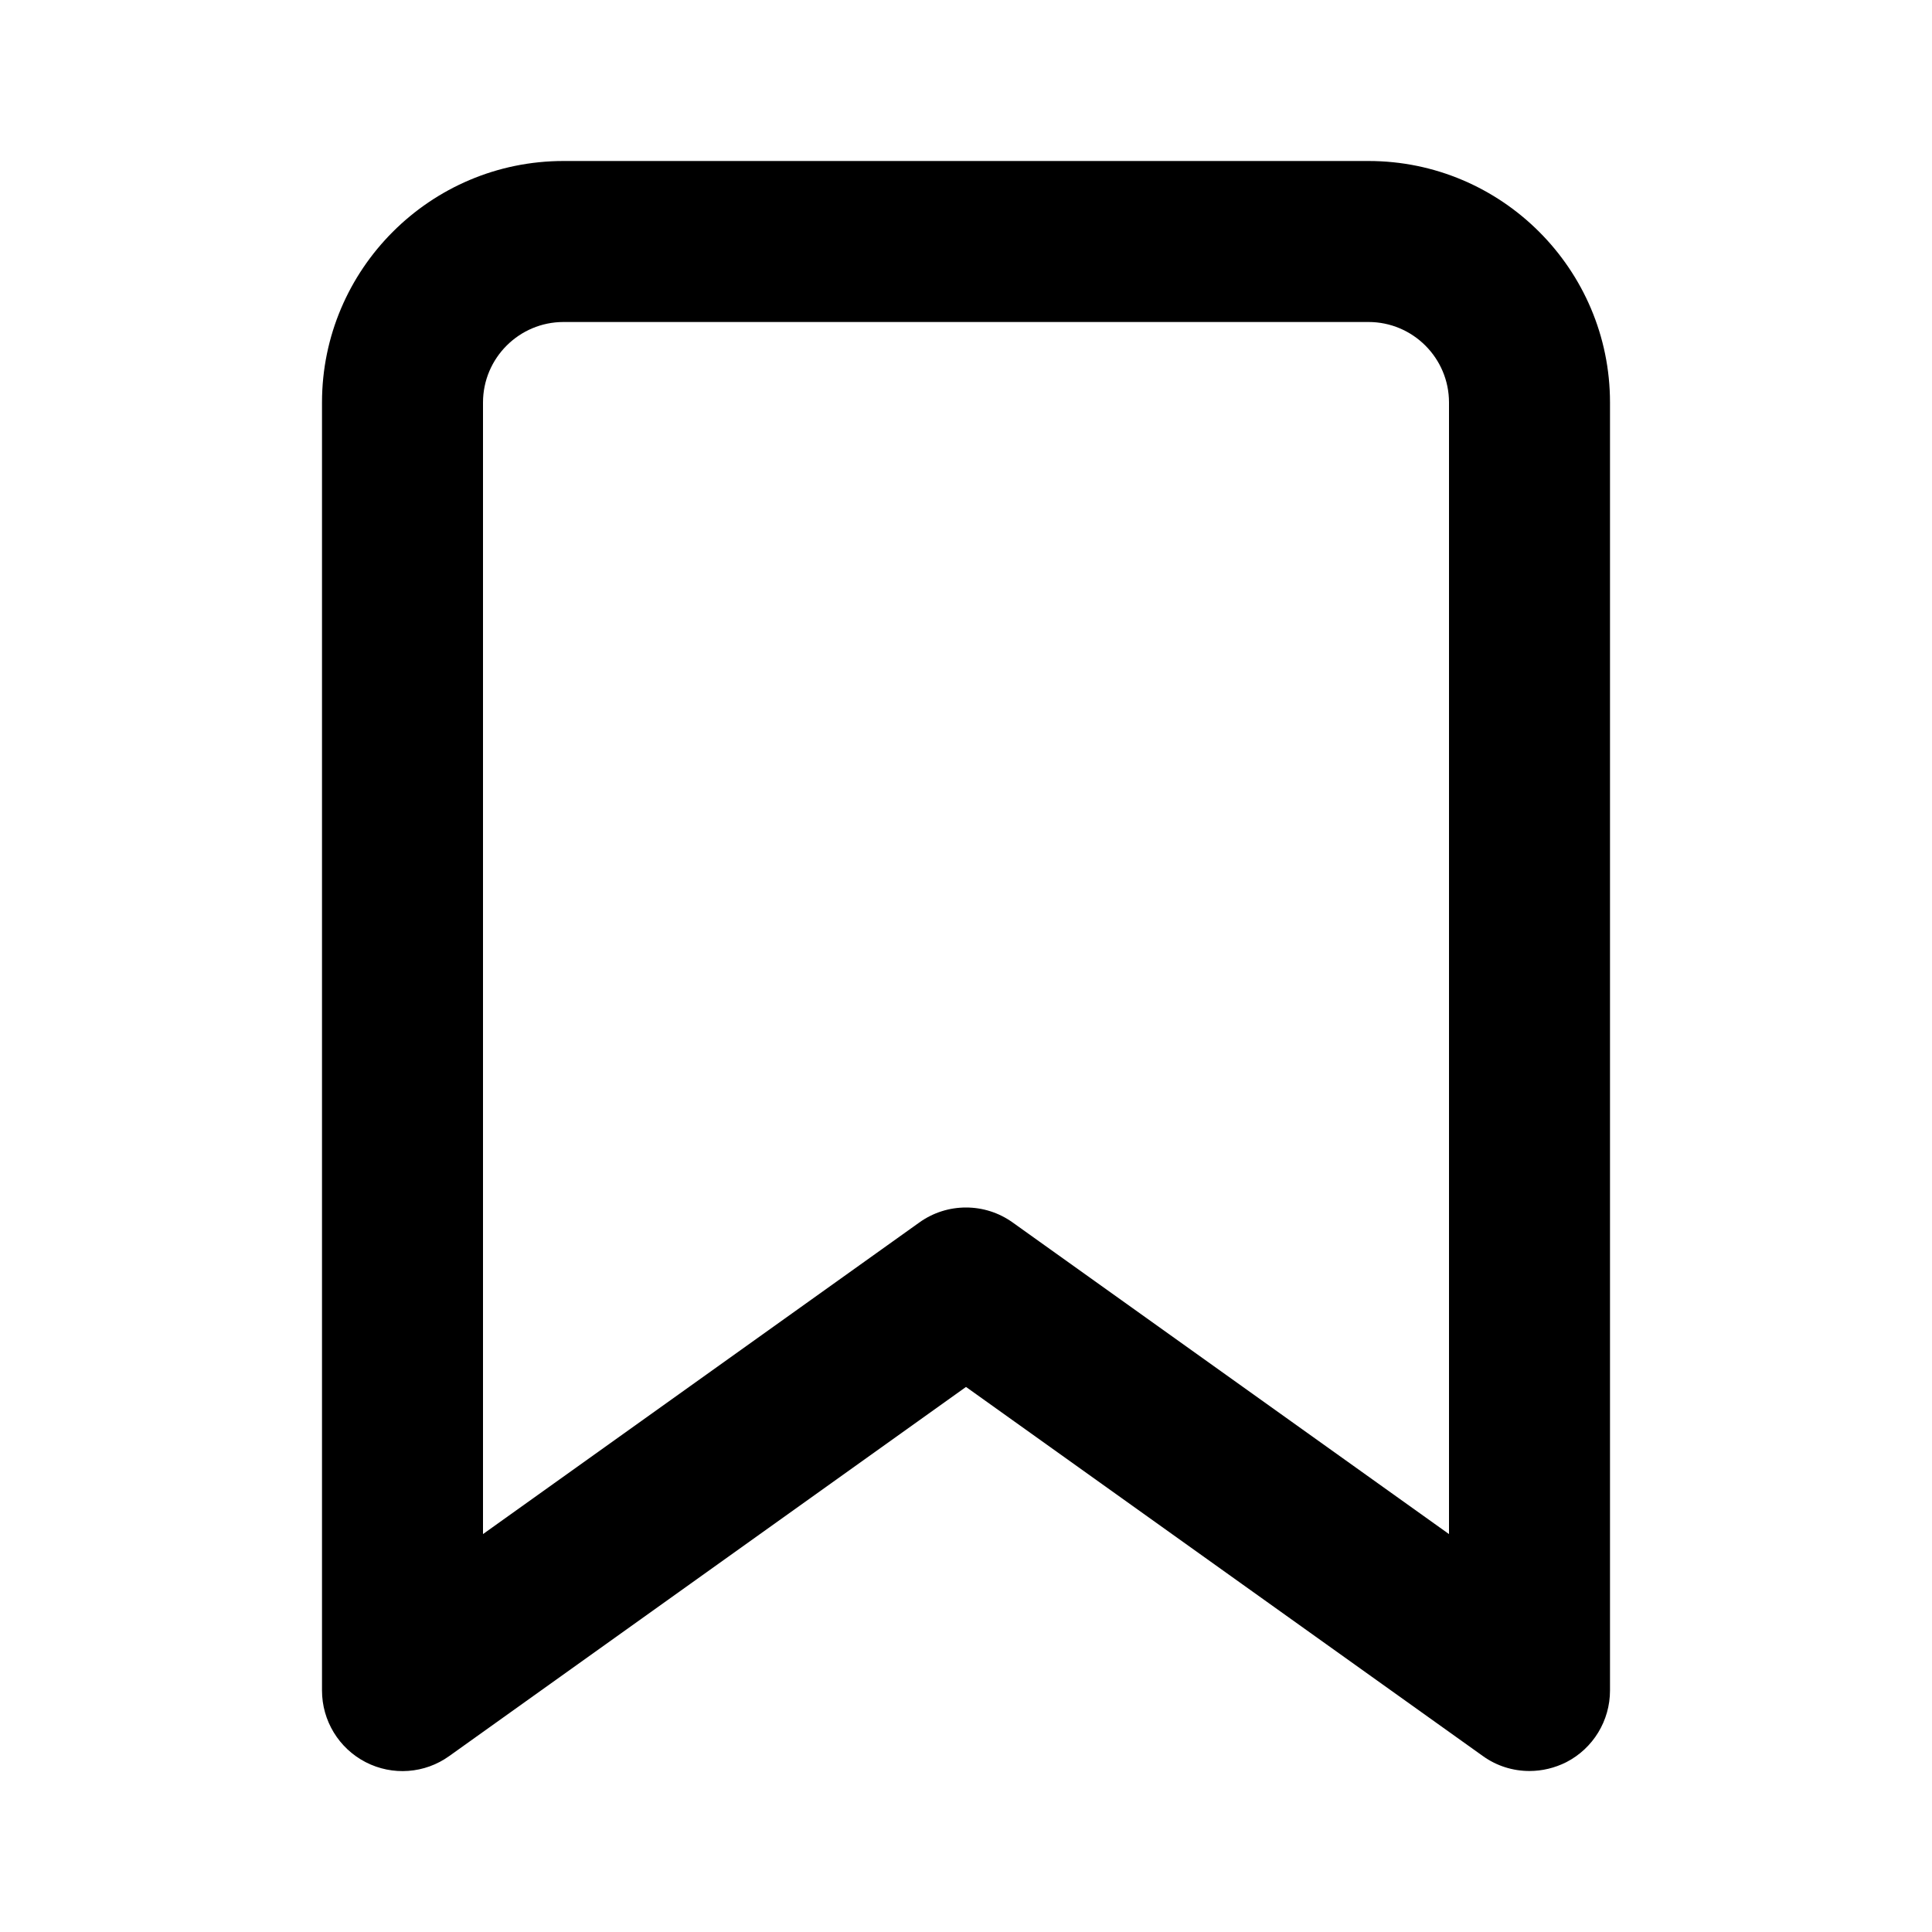 <?xml version="1.0" encoding="iso-8859-1"?>
<!-- Generator: Adobe Illustrator 24.2.1, SVG Export Plug-In . SVG Version: 6.00 Build 0)  -->
<svg version="1.1" id="Camada_1" xmlns="http://www.w3.org/2000/svg" xmlns:xlink="http://www.w3.org/1999/xlink" x="0px" y="0px"
	 viewBox="0 0 24 24" style="enable-background:new 0 0 24 24;" xml:space="preserve">
<g>
	<path d="M19,22c-0.205,0-0.408-0.062-0.581-0.187L12,17.229l-6.419,4.585c-0.304,0.219-0.706,0.248-1.039,0.076S4,21.375,4,21V5
		c0-1.654,1.346-3,3-3h10c1.654,0,3,1.346,3,3v16c0,0.375-0.209,0.718-0.542,0.89C19.313,21.963,19.156,22,19,22z M12,15
		c0.204,0,0.407,0.062,0.581,0.187L18,19.057V5c0-0.551-0.448-1-1-1H7C6.449,4,6,4.449,6,5v14.057l5.419-3.87
		C11.593,15.062,11.796,15,12,15z"/>
</g>
</svg>
